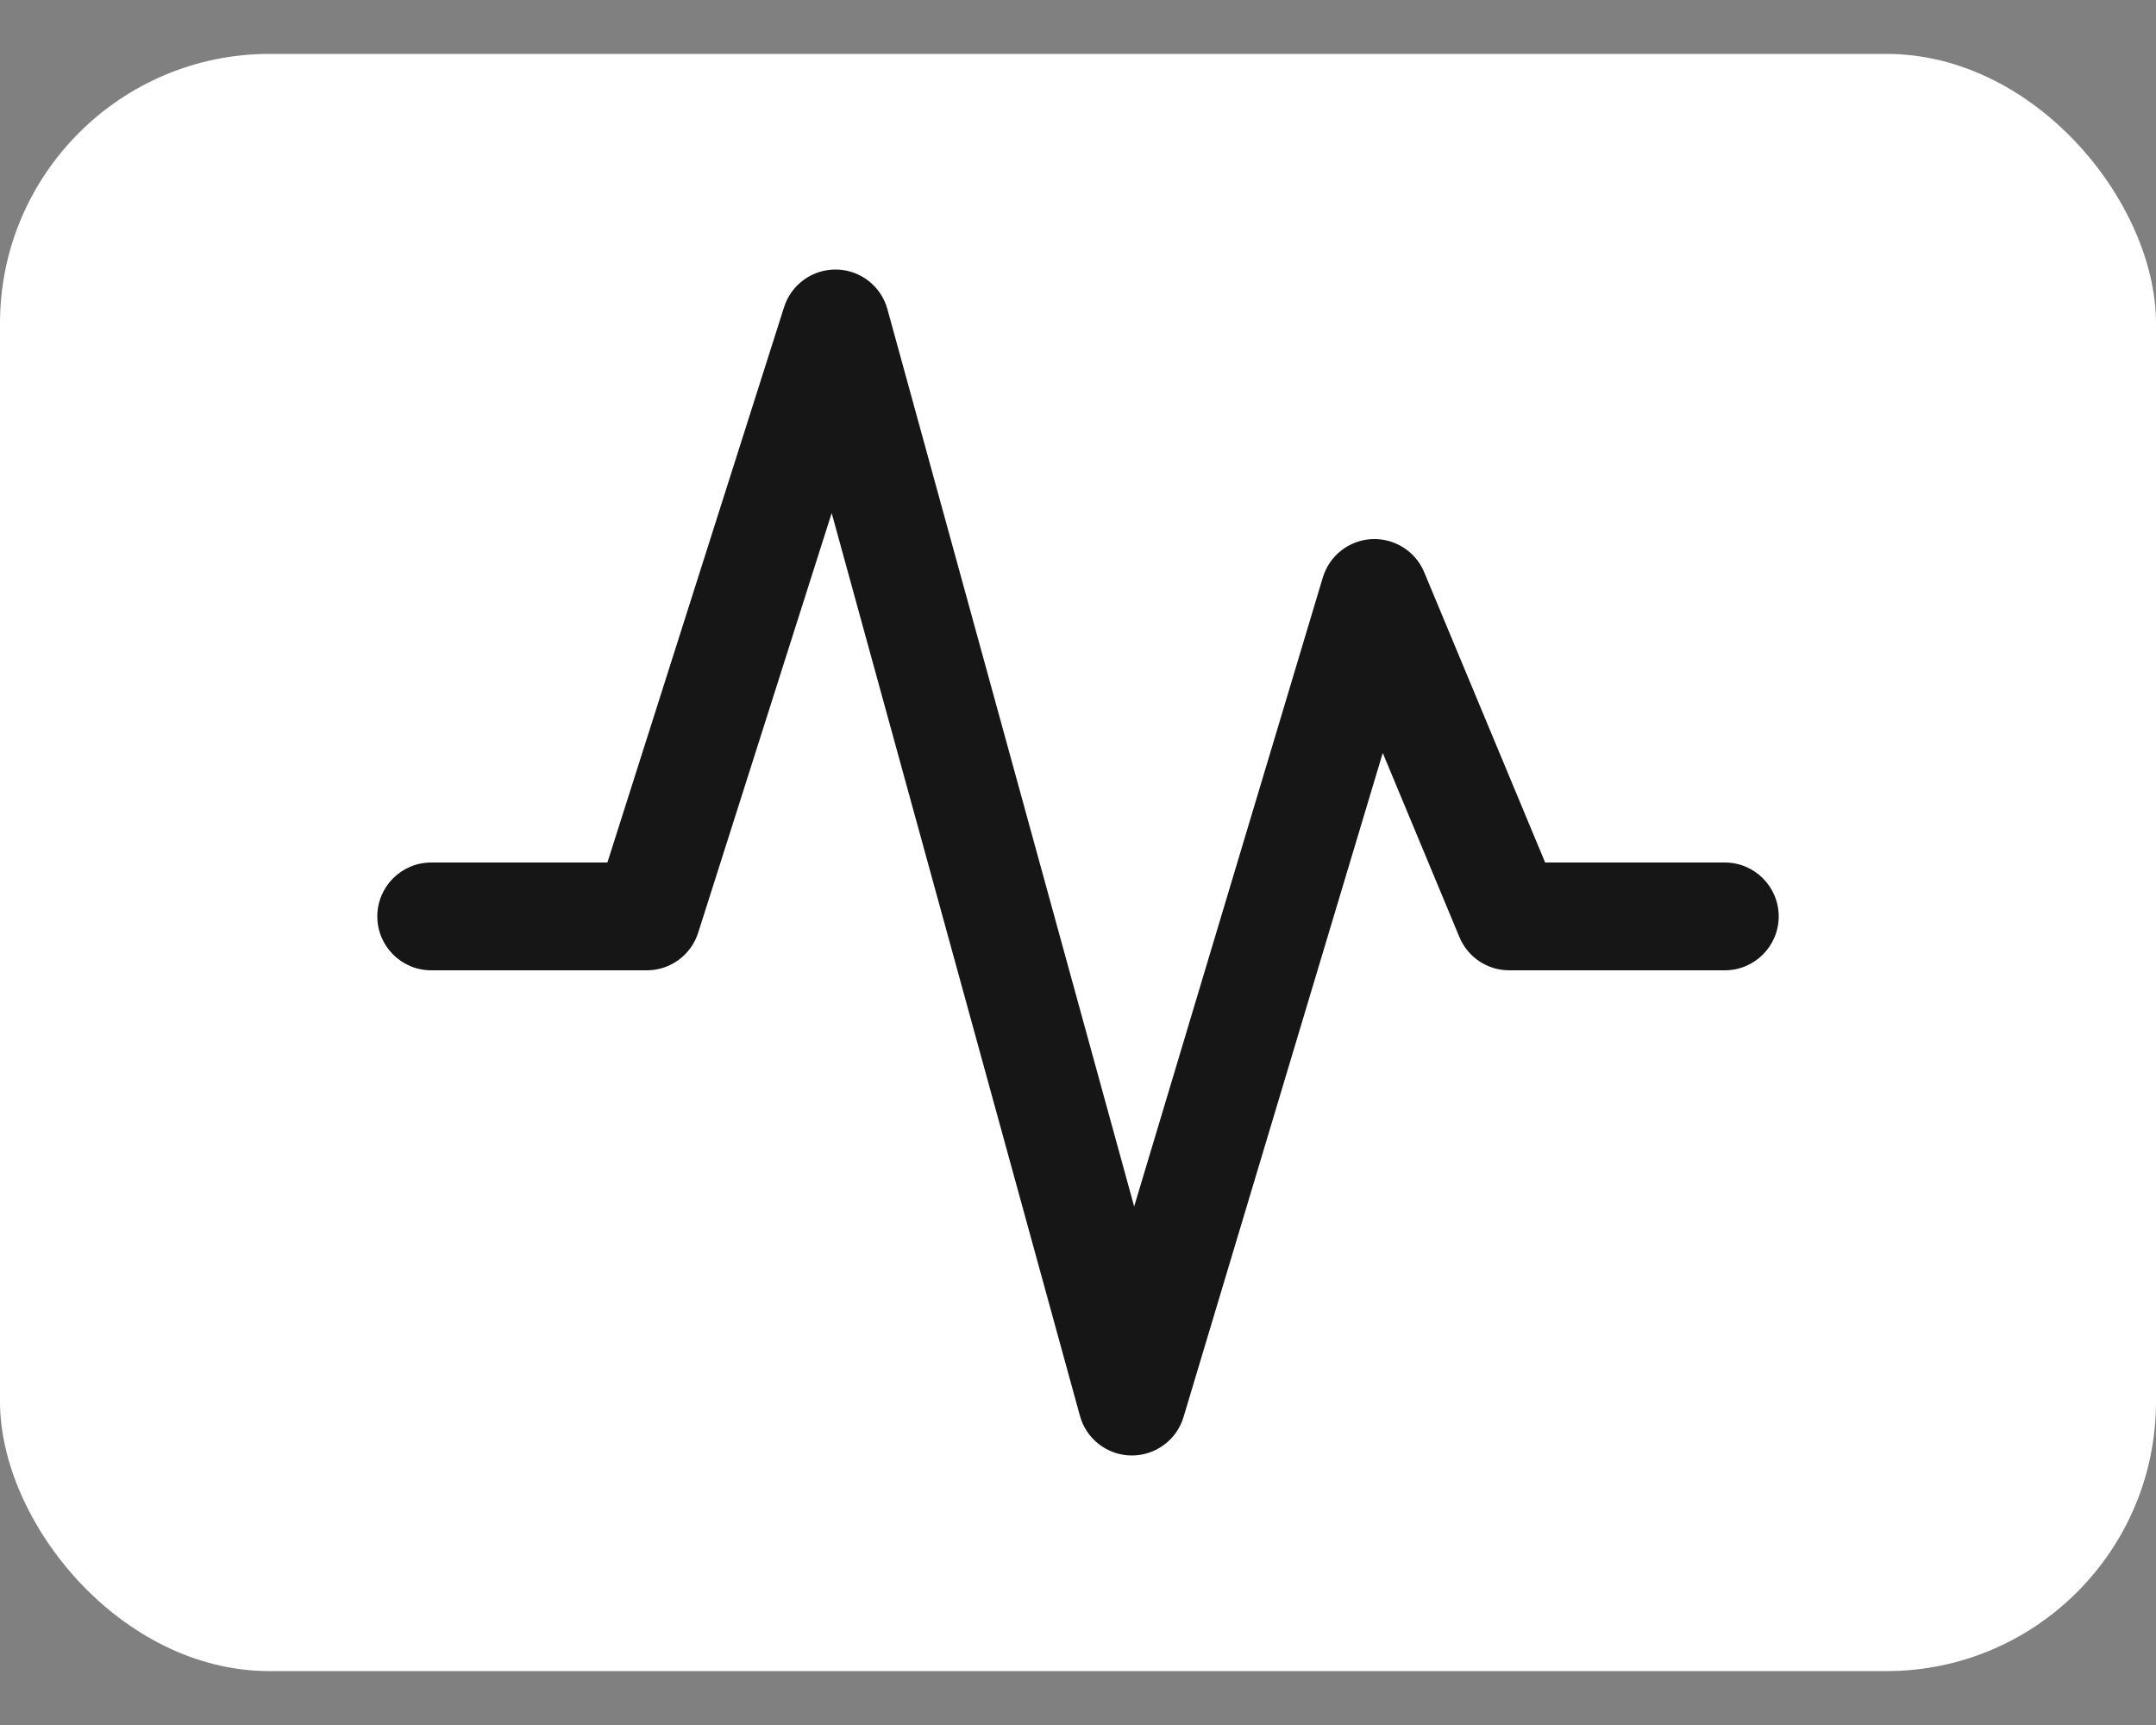 <svg width="40" height="32" viewBox="0 0 40 32" fill="none" xmlns="http://www.w3.org/2000/svg">
<rect x="0" y="0" width="40" height="32" fill="#808080" stroke="none"/>
<rect y="1" width="40" height="30" rx="5" fill="white"/>
<path d="M15.52 5C15.963 5.009 16.347 5.308 16.464 5.735L21.042 22.381L24.542 10.713C24.664 10.308 25.026 10.023 25.448 10.001C25.87 9.98 26.261 10.225 26.423 10.615L28.667 16H32C32.552 16 33 16.448 33 17C33 17.552 32.552 18 32 18H28C27.596 18 27.232 17.757 27.077 17.385L25.654 13.968L21.958 26.287C21.83 26.714 21.434 27.005 20.988 27C20.543 26.995 20.154 26.695 20.036 26.265L15.43 9.518L12.953 17.303C12.821 17.718 12.435 18 12 18H8C7.448 18 7 17.552 7 17C7 16.448 7.448 16 8 16H11.269L14.547 5.697C14.681 5.275 15.077 4.991 15.52 5Z" fill="#161616"/>
</svg>
